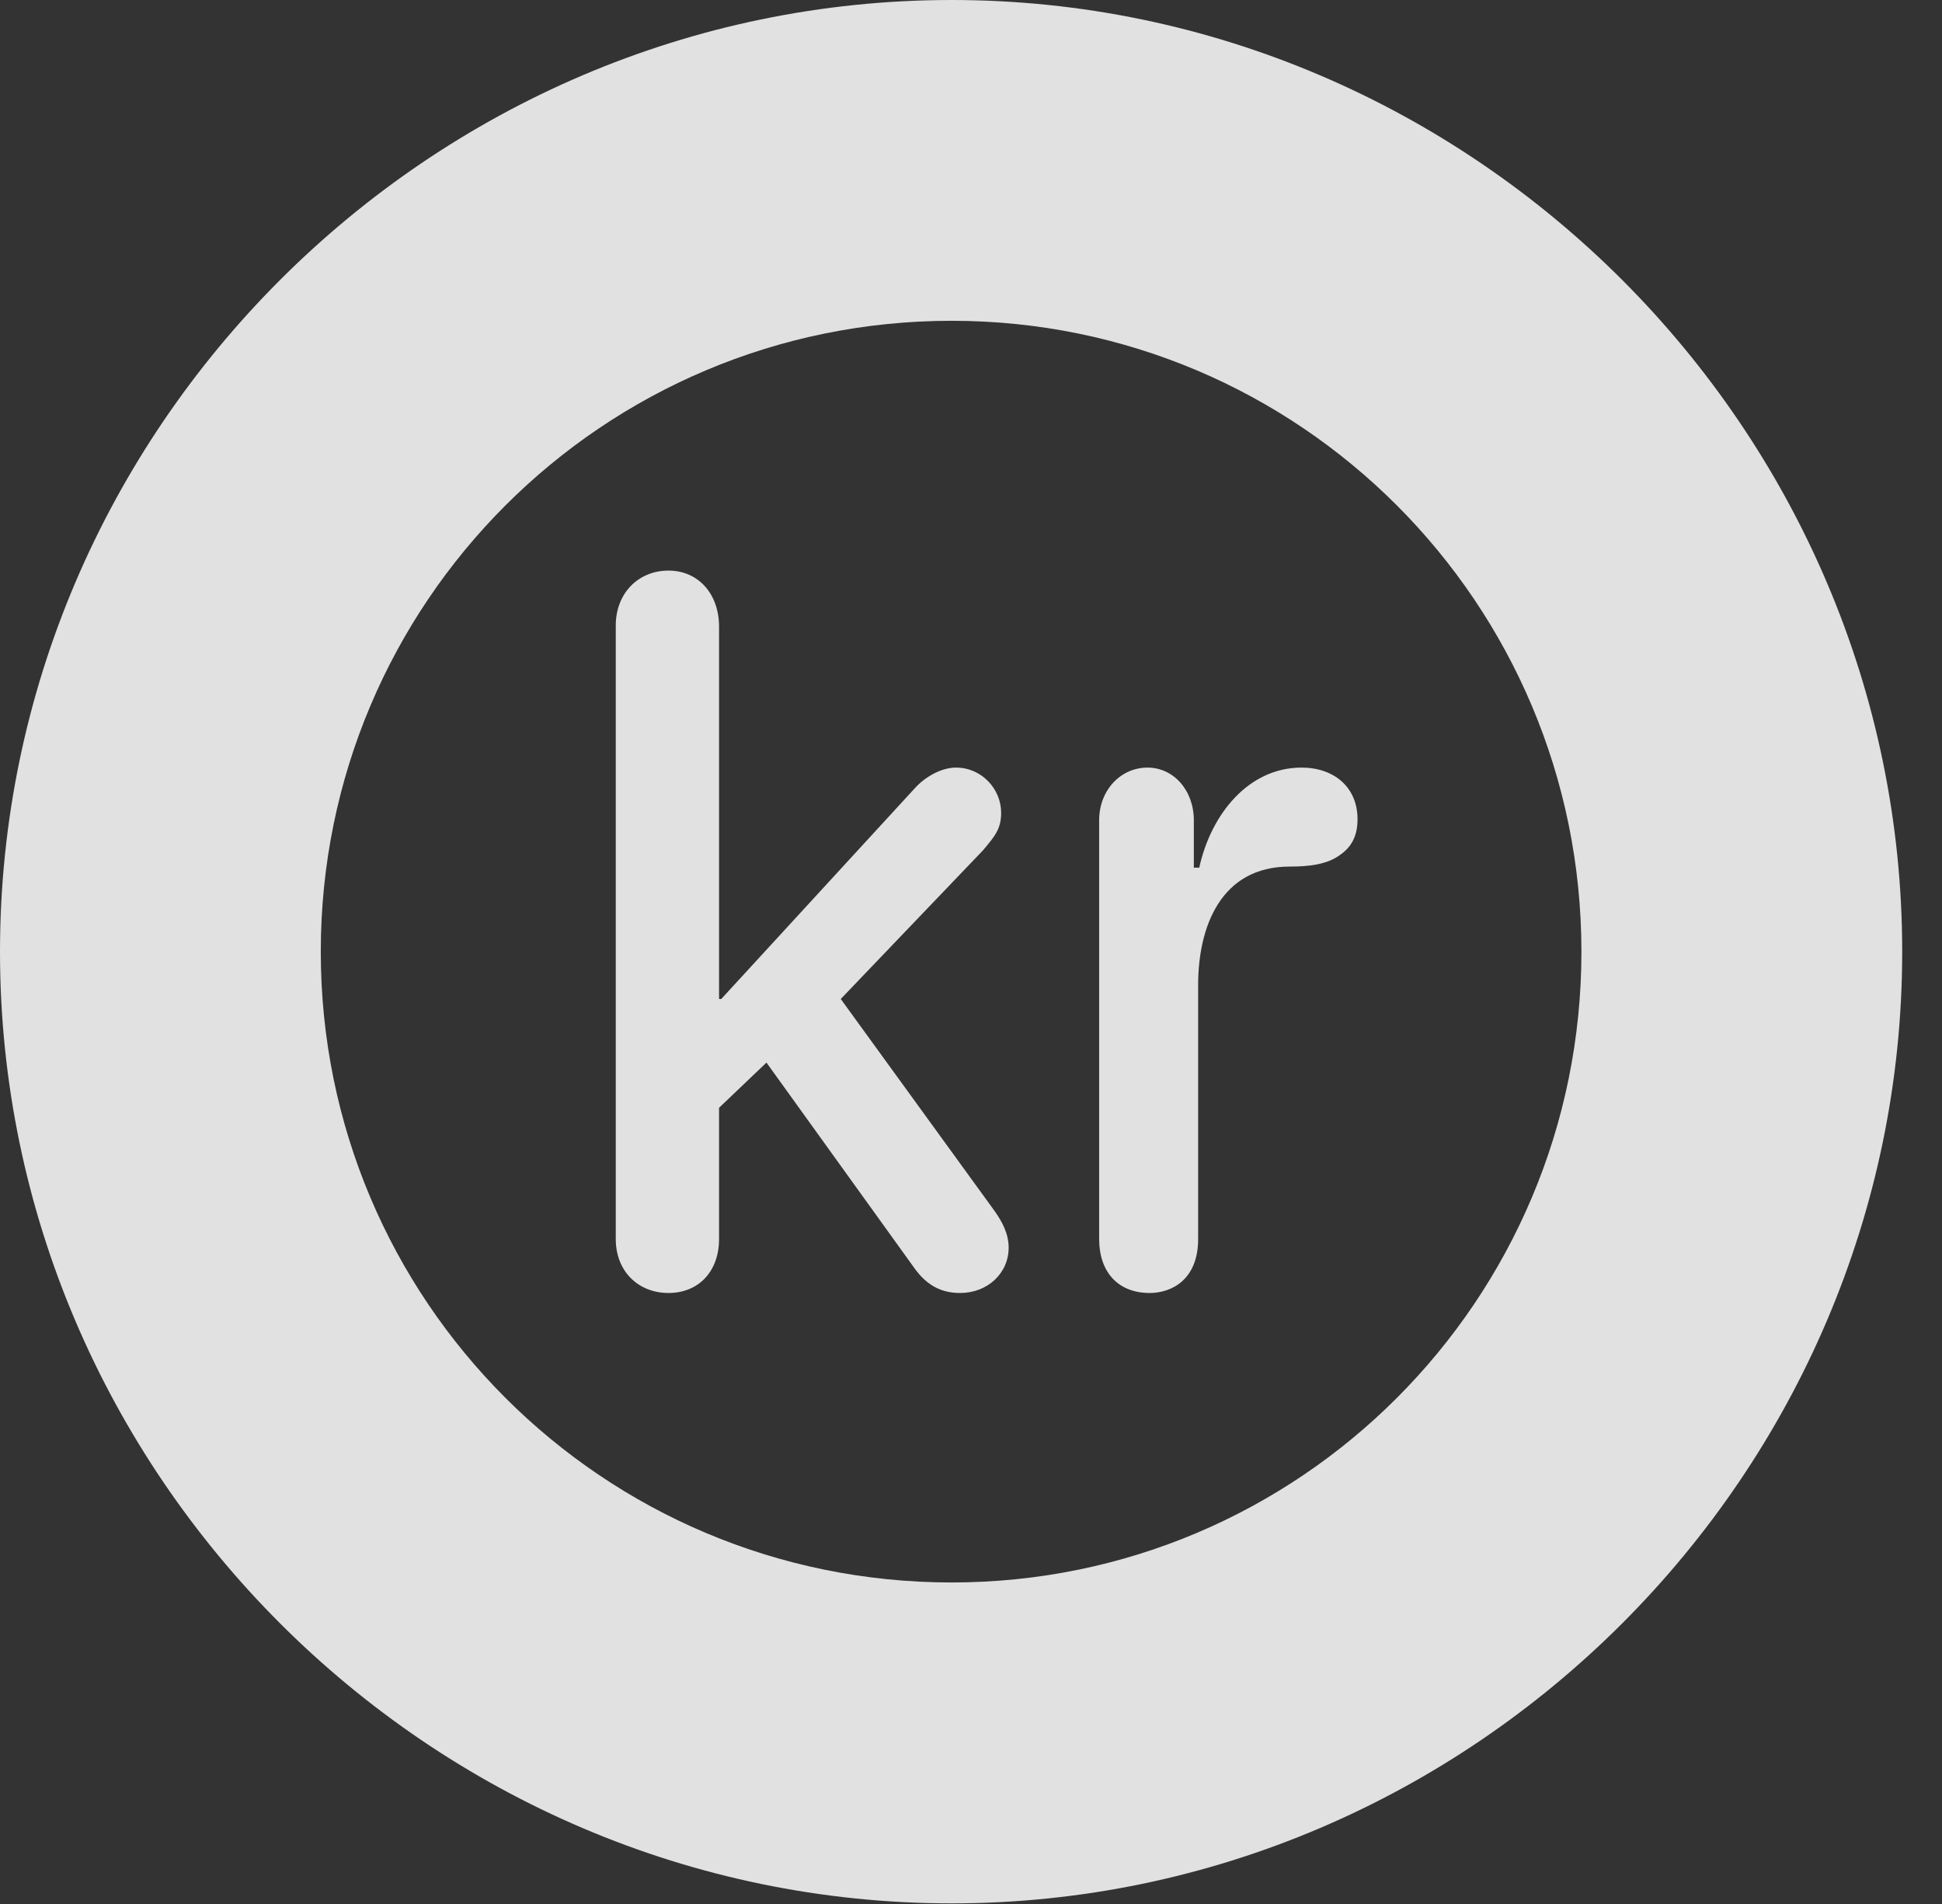 <?xml version="1.0" encoding="UTF-8"?>
<!--Generator: Apple Native CoreSVG 341-->
<!DOCTYPE svg
PUBLIC "-//W3C//DTD SVG 1.1//EN"
       "http://www.w3.org/Graphics/SVG/1.1/DTD/svg11.dtd">
<svg version="1.1" xmlns="http://www.w3.org/2000/svg" xmlns:xlink="http://www.w3.org/1999/xlink" viewBox="0 0 17.617 17.275">
 <rect x="0" y="0" width="17.617" height="17.275" fill="#333333" stroke="none"/>
 <g>
  <rect height="17.275" opacity="0" width="17.617" x="0" y="0"/>
  <path d="M8.633 17.266C13.359 17.266 17.256 13.369 17.256 8.633C17.256 3.896 13.359 0 8.633 0C3.896 0 0 3.896 0 8.633C0 13.369 3.896 17.266 8.633 17.266ZM8.633 14.355C5.469 14.355 2.91 11.797 2.91 8.633C2.91 5.469 5.469 2.91 8.633 2.91C11.787 2.91 14.346 5.469 14.346 8.633C14.346 11.797 11.787 14.355 8.633 14.355Z" fill="white" fill-opacity="0.85"/>
  <path d="M6.064 11.729C6.338 11.729 6.523 11.533 6.523 11.24L6.523 10.049L6.953 9.639L8.281 11.484C8.389 11.641 8.516 11.729 8.711 11.729C8.955 11.729 9.15 11.553 9.15 11.318C9.15 11.191 9.092 11.084 9.023 10.986L7.627 9.062L8.916 7.715C9.023 7.588 9.082 7.52 9.082 7.373C9.082 7.158 8.906 6.963 8.672 6.963C8.535 6.963 8.389 7.051 8.301 7.148L6.543 9.062L6.523 9.062L6.523 5.684C6.523 5.391 6.338 5.176 6.064 5.176C5.791 5.176 5.586 5.381 5.586 5.674L5.586 11.24C5.586 11.533 5.791 11.729 6.064 11.729ZM10.43 11.729C10.625 11.729 10.869 11.611 10.869 11.24L10.869 8.936C10.869 8.408 11.074 7.861 11.699 7.861C11.875 7.861 12.041 7.842 12.158 7.754C12.256 7.686 12.315 7.588 12.315 7.432C12.315 7.139 12.1 6.963 11.807 6.963C11.328 6.963 10.986 7.383 10.879 7.871L10.83 7.871L10.83 7.441C10.83 7.168 10.645 6.963 10.41 6.963C10.166 6.963 9.971 7.168 9.971 7.441L9.971 11.24C9.971 11.533 10.137 11.729 10.43 11.729Z" fill="white" fill-opacity="0.85"/>
 </g>
</svg>
